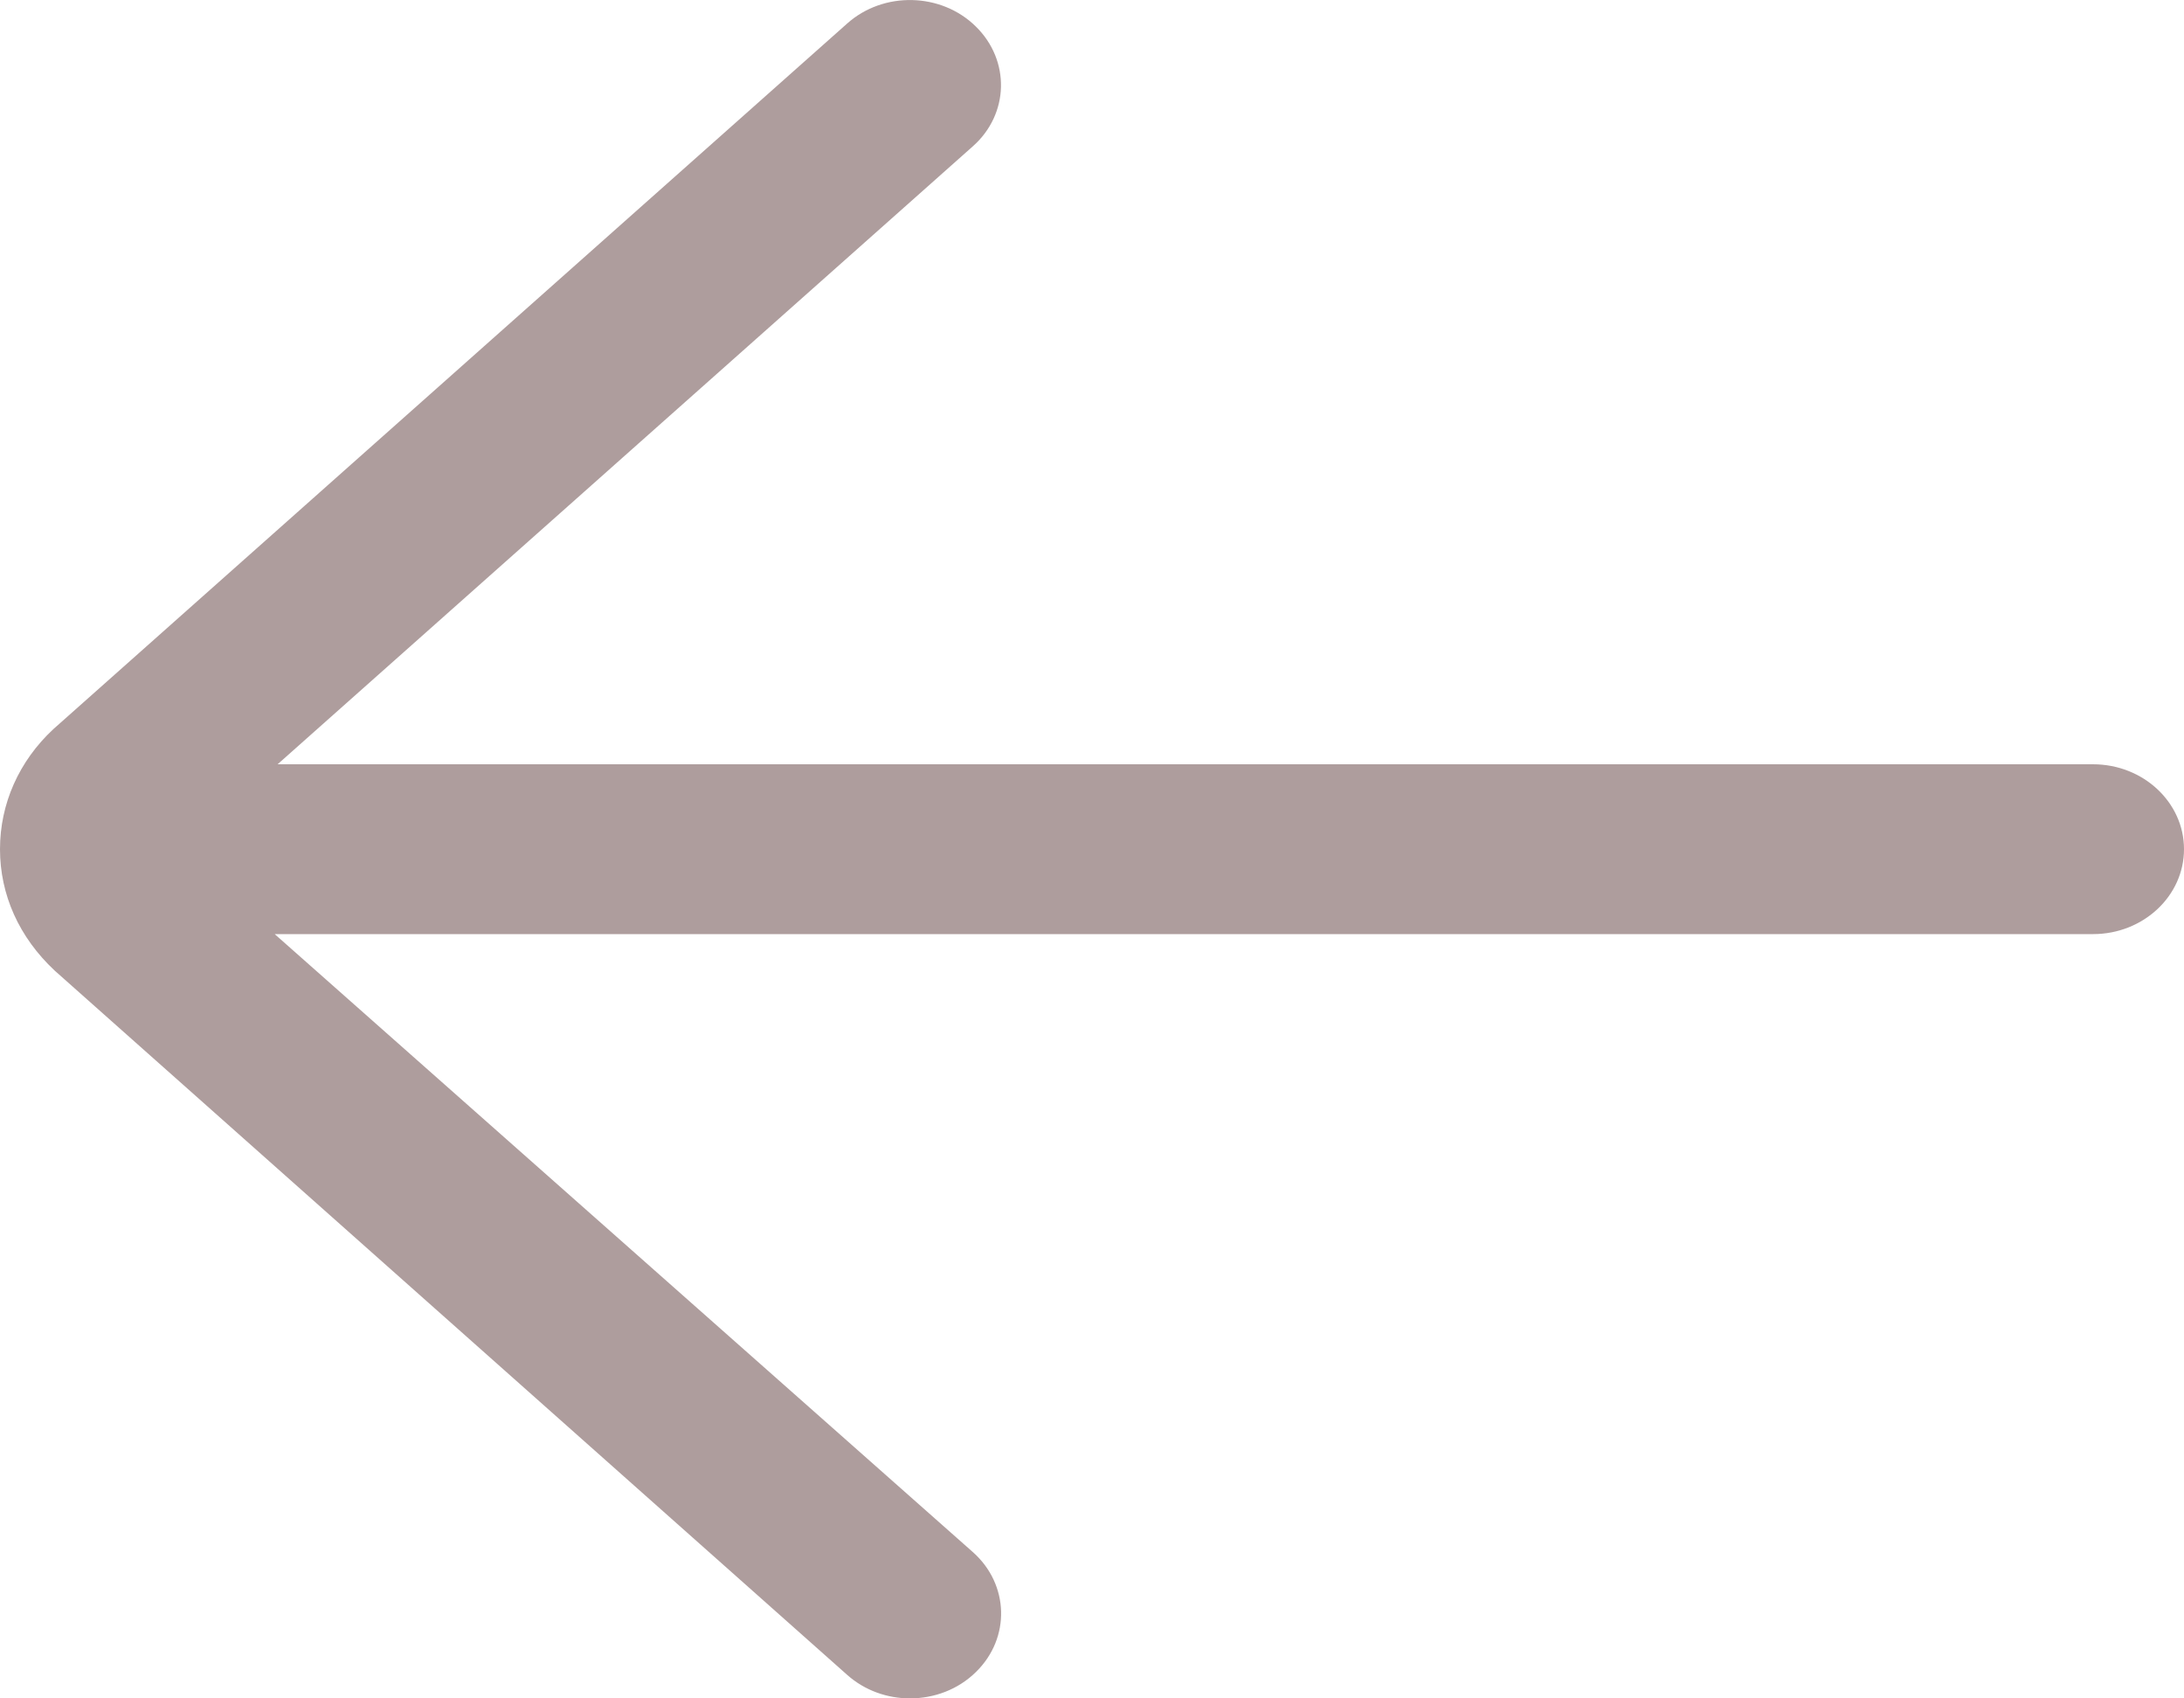 <svg width="9" height="7" viewBox="0 0 9 7" fill="none" xmlns="http://www.w3.org/2000/svg">
<path d="M8.625 3.15L1.144 3.15L4.009 0.603C4.159 0.47 4.164 0.249 4.021 0.109C3.879 -0.031 3.641 -0.037 3.491 0.097L0.22 3.005C0.078 3.137 -2.89629e-07 3.313 -3.05983e-07 3.5C-3.22323e-07 3.687 0.078 3.863 0.226 4.001L3.491 6.903C3.564 6.968 3.657 7 3.75 7C3.849 7 3.948 6.964 4.022 6.891C4.165 6.751 4.159 6.53 4.009 6.397L1.132 3.85L8.625 3.85C8.832 3.85 9 3.693 9 3.5C9 3.307 8.832 3.15 8.625 3.15Z" fill="#AE9D9D"/>
</svg>
